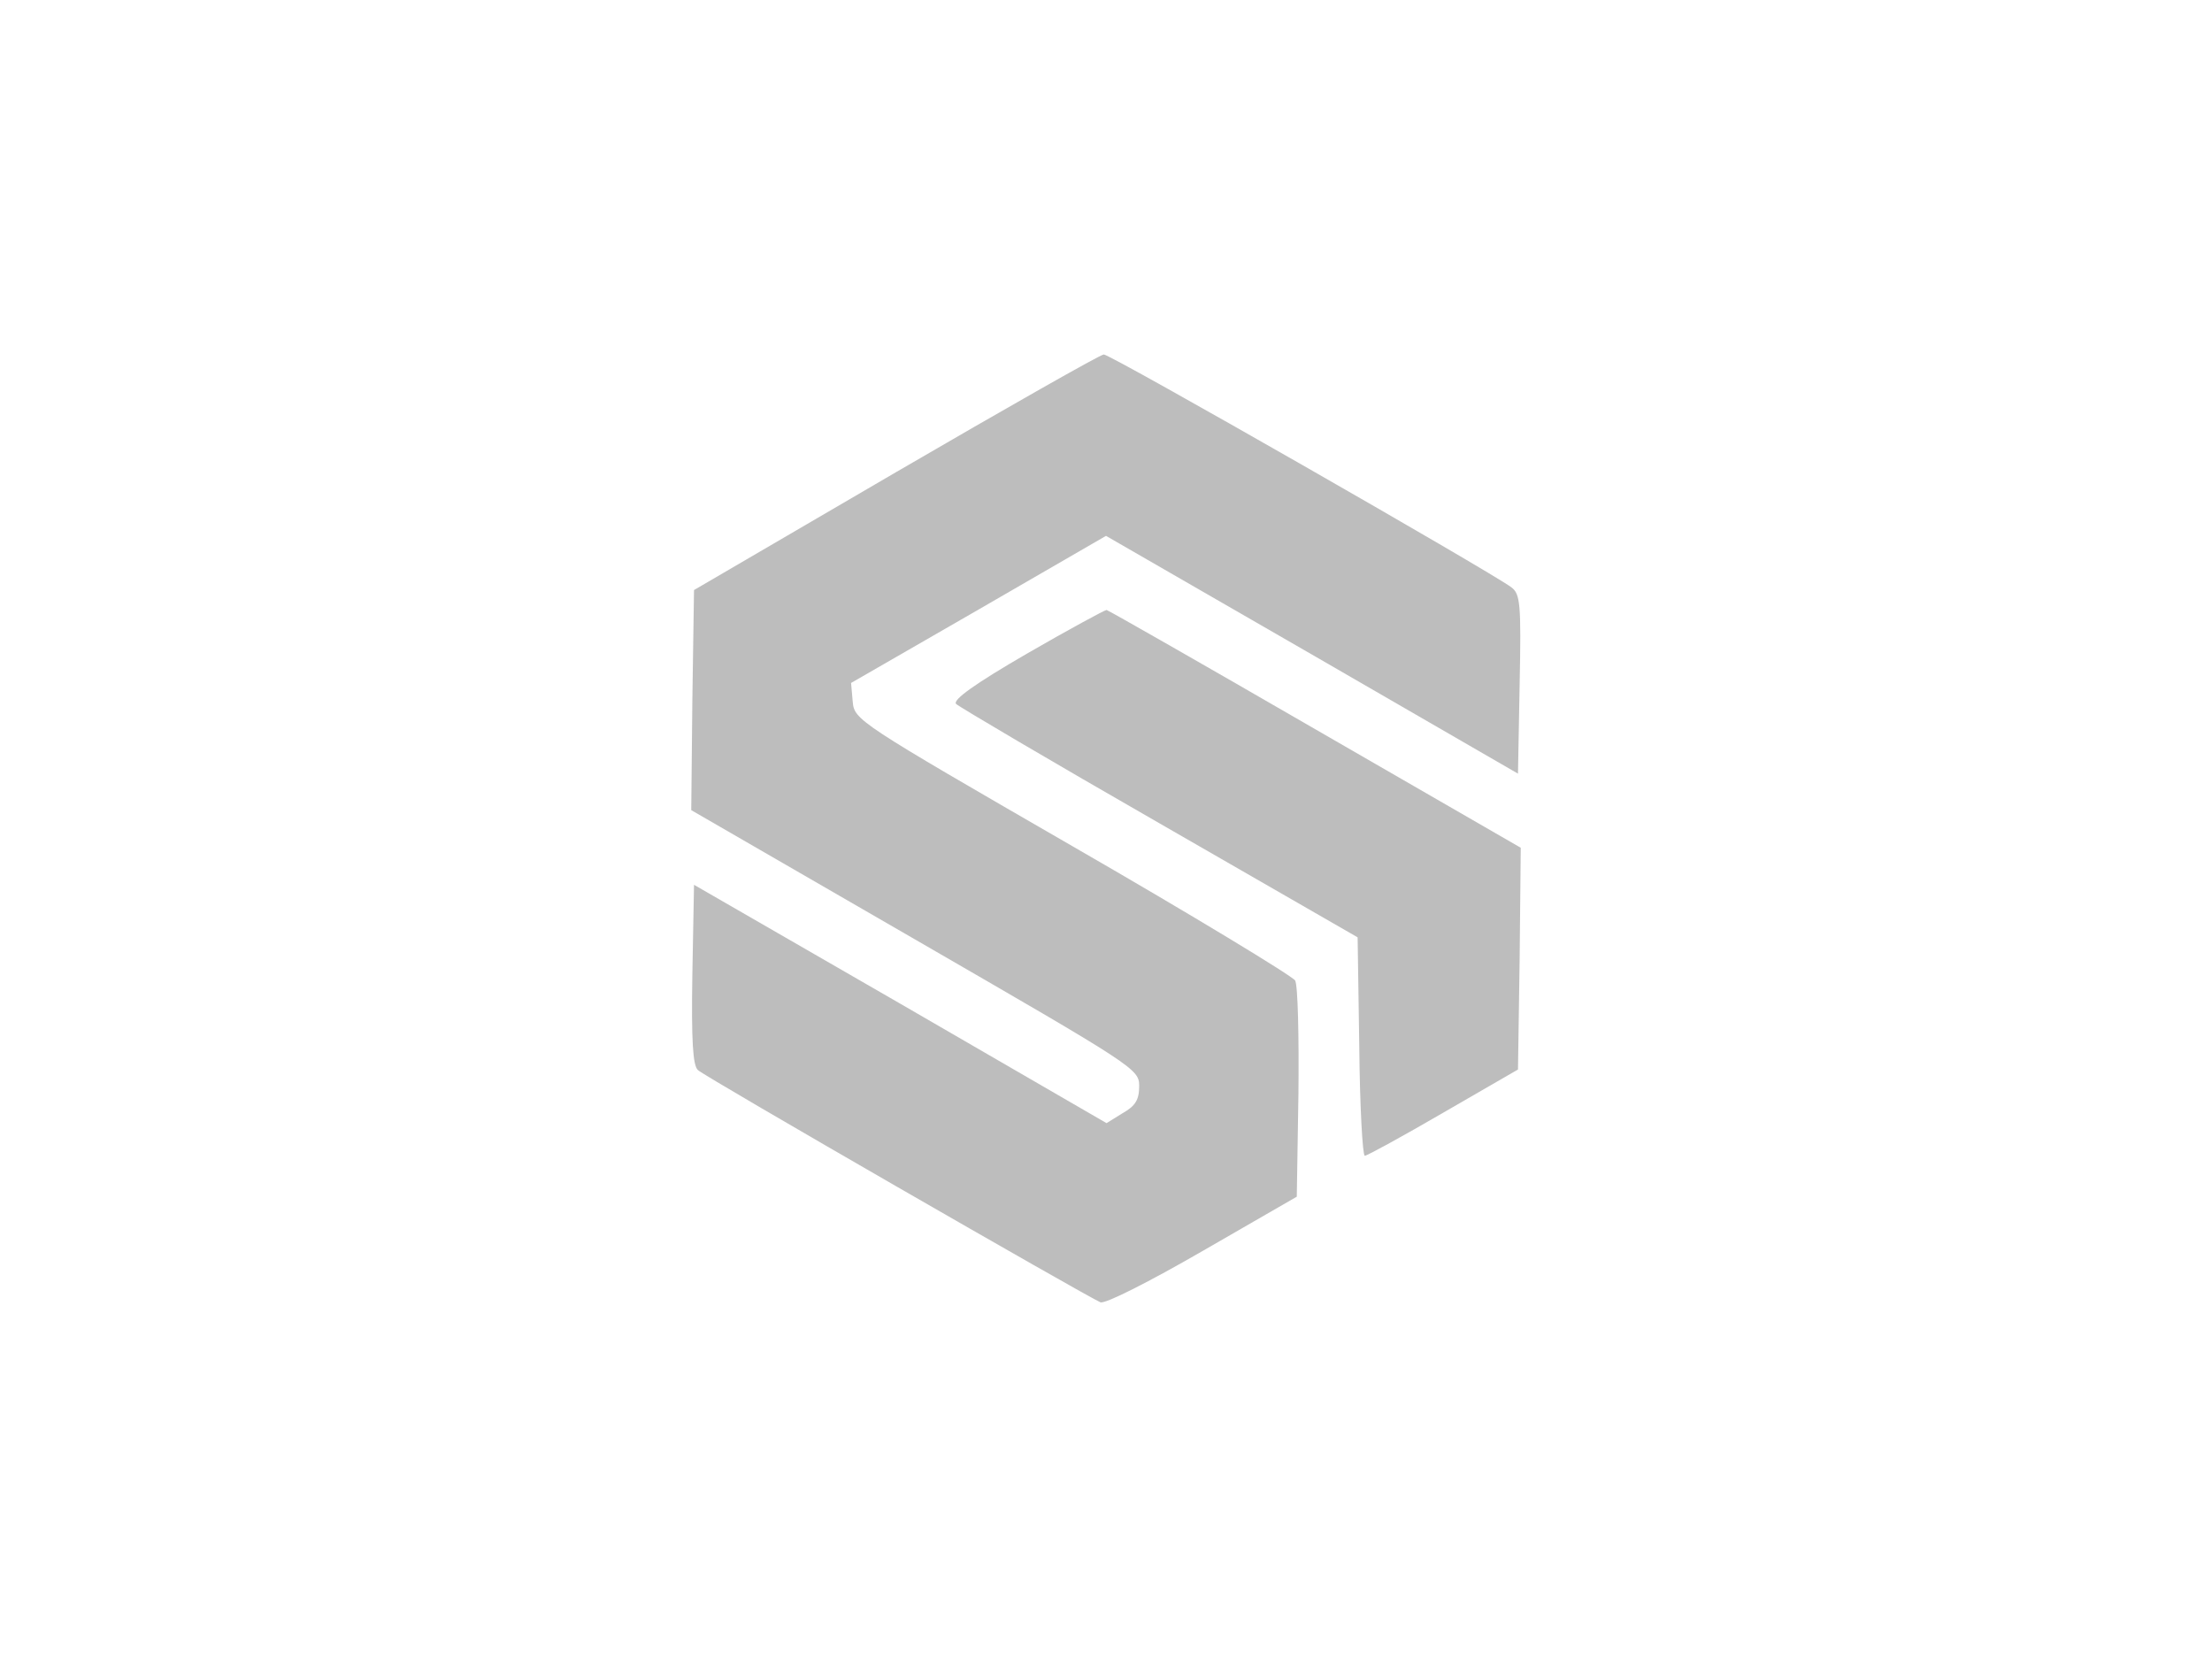 <svg xmlns="http://www.w3.org/2000/svg" version="1.0" viewBox="0 0 400 300" preserveAspectRatio="xMidYMid meet">
  <g transform="translate(0,300) scale(0.1,-0.1)" fill="#BDBDBD" stroke="none">
    <path d="M1620 2146 l-365 -213 -3 -199 -2 -199 405 -234 c398 -230 405 -234 405 -265 0 -25 -7 -36 -30 -49 l-29 -18 -373 216 -373 215 -3 -162 c-2 -121 1 -165 10 -173 14 -13 704 -410 728 -420 9 -3 88 37 185 93 l170 98 3 187 c1 104 -1 195 -6 204 -5 8 -186 118 -403 243 -388 224 -394 228 -397 261 l-3 34 231 133 230 133 373 -215 372 -215 3 162 c3 146 1 163 -15 175 -39 29 -726 422 -737 421 -6 0 -175 -96 -376 -213z" />
    <path d="M1857 1818 c-95 -55 -135 -84 -128 -91 5 -5 171 -103 368 -216 l358 -206 3 -198 c1 -108 6 -197 10 -197 4 0 68 35 142 78 l135 78 3 200 2 201 -371 214 c-204 118 -374 215 -378 216 -3 0 -68 -35 -144 -79z" />
  </g>
</svg>
